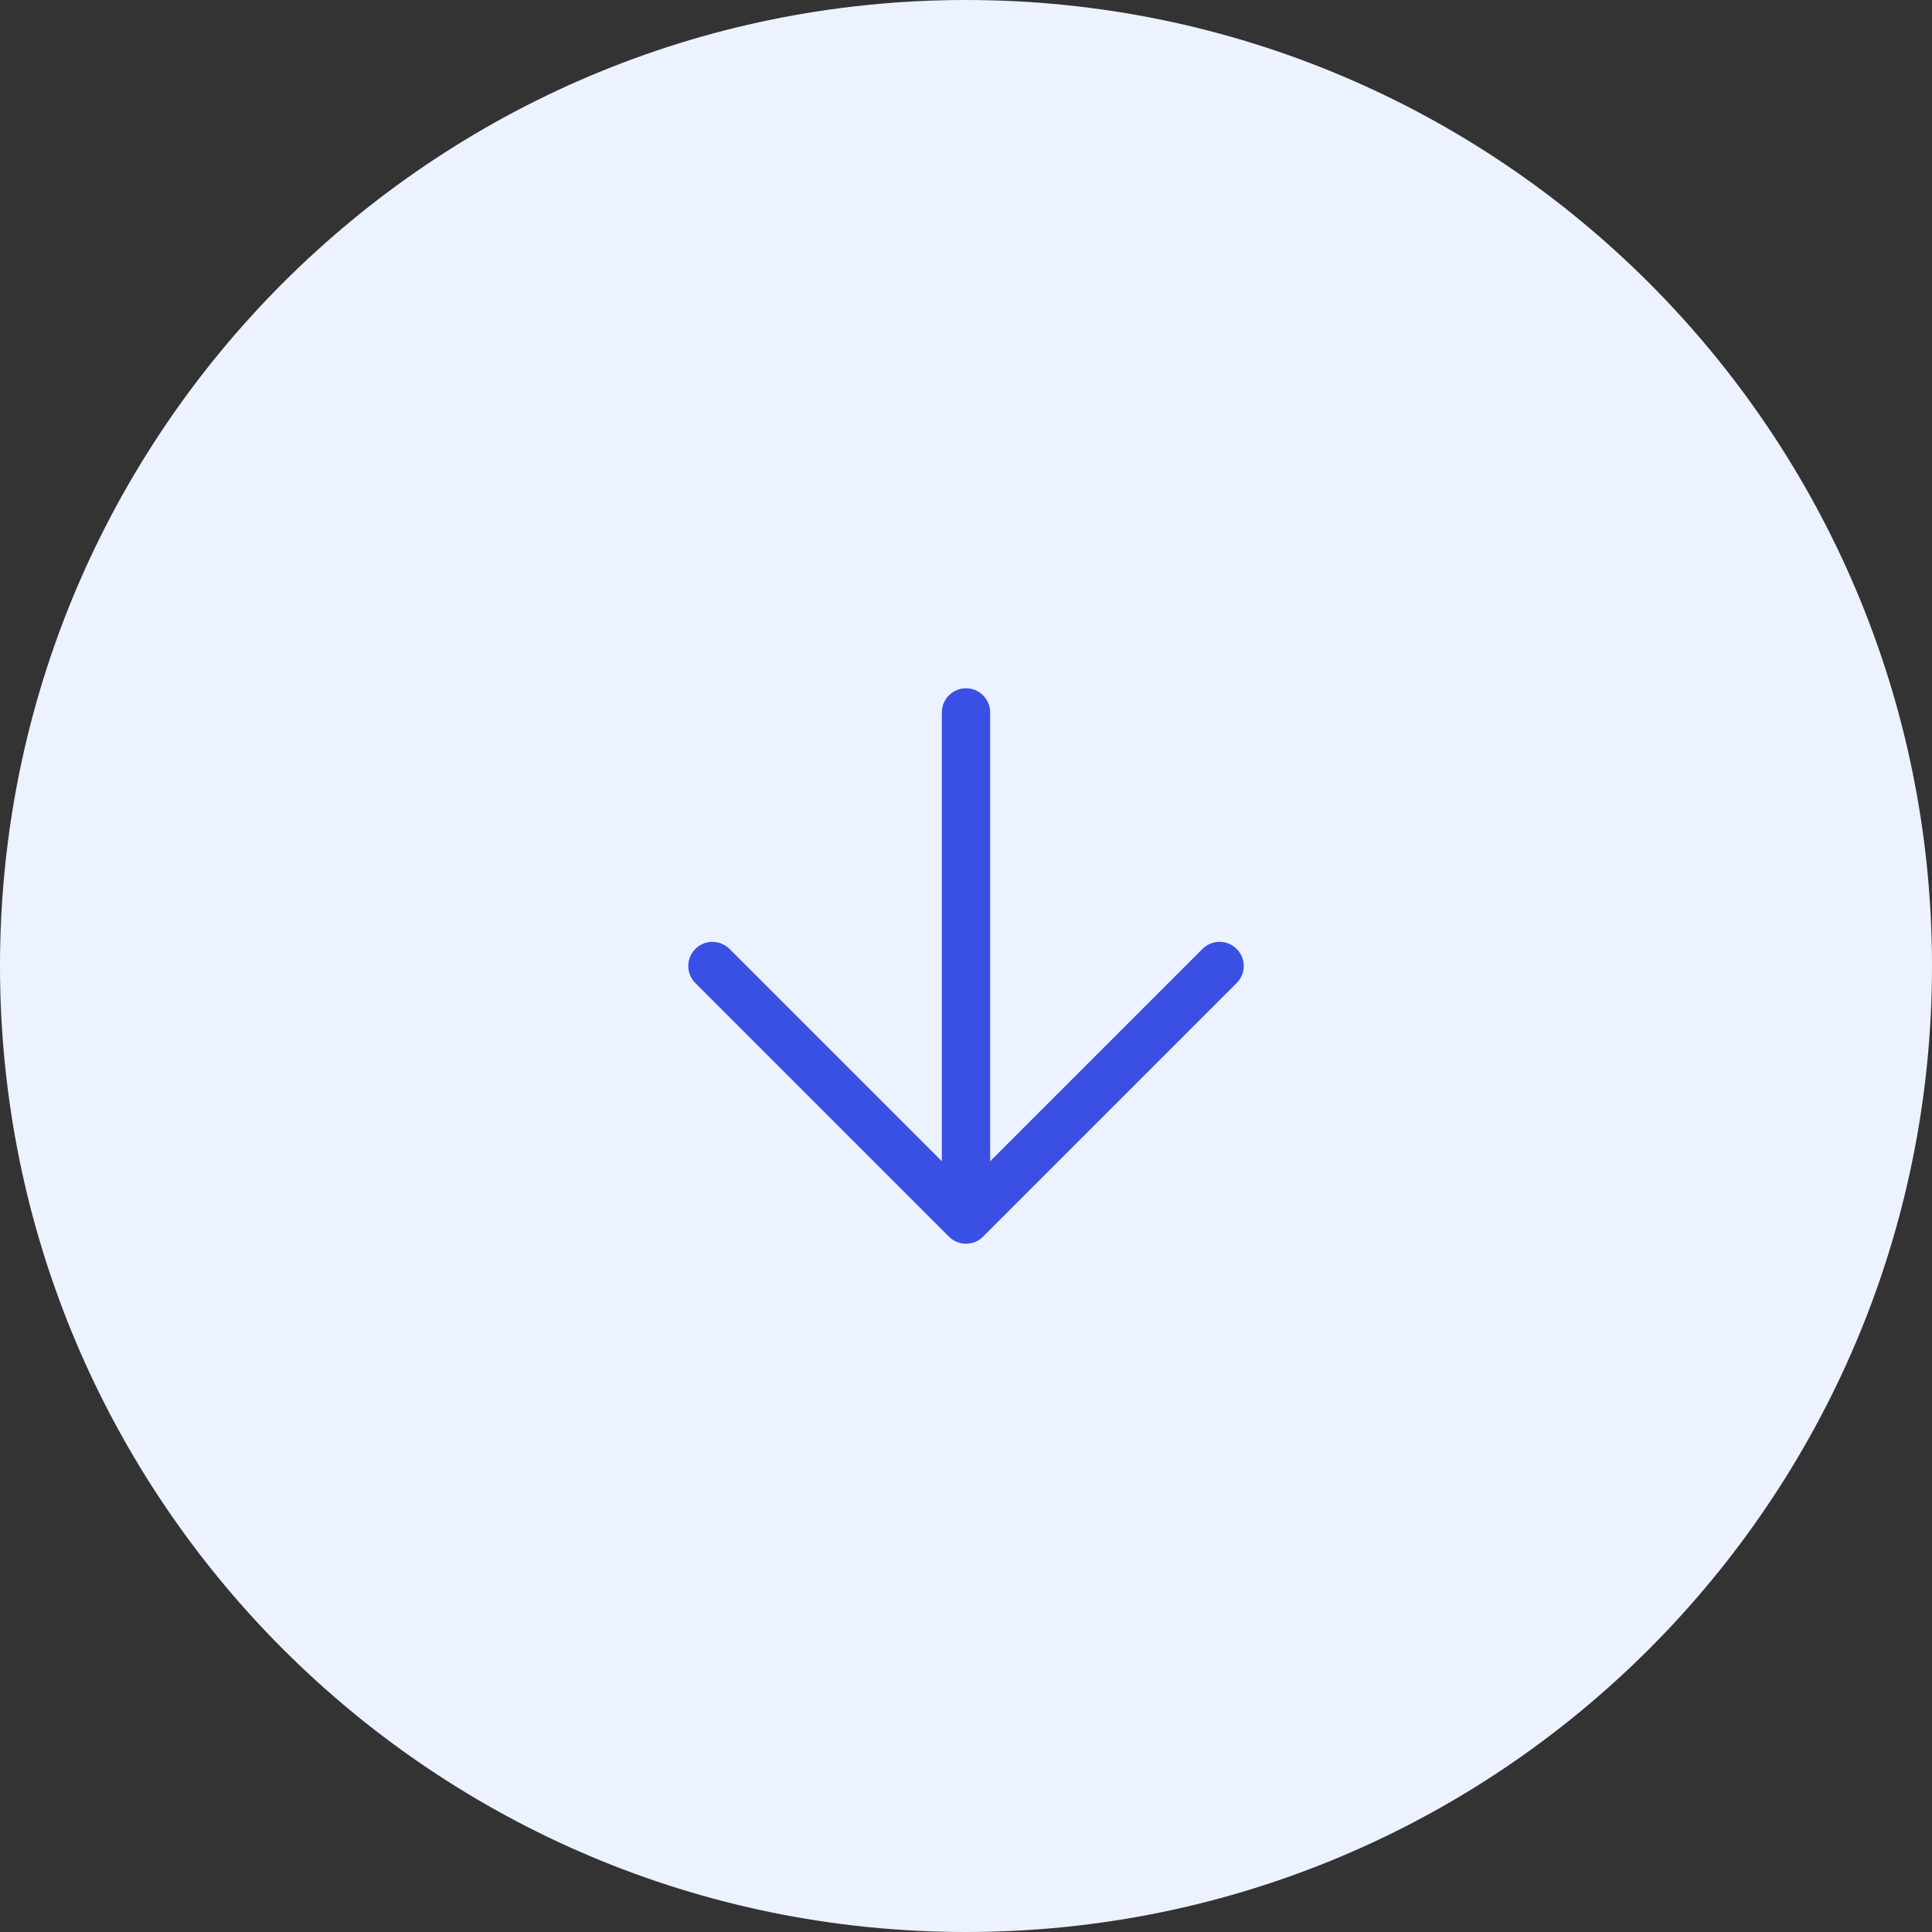 <svg width="40" height="40" viewBox="0 0 40 40" fill="none" xmlns="http://www.w3.org/2000/svg">
<rect x="0" y="0" width="40" height="40" fill="#333333" stroke="none"/>
<path d="M0 20C0 8.954 8.954 0 20 0V0C31.046 0 40 8.954 40 20V20C40 31.046 31.046 40 20 40V40C8.954 40 0 31.046 0 20V20Z" fill="#ECF2FF"/>
<path d="M20 14.75V25.25M20 25.25L25.25 20M20 25.25L14.75 20" stroke="#3A50E4" stroke-linecap="round" stroke-linejoin="round"/>
</svg>
